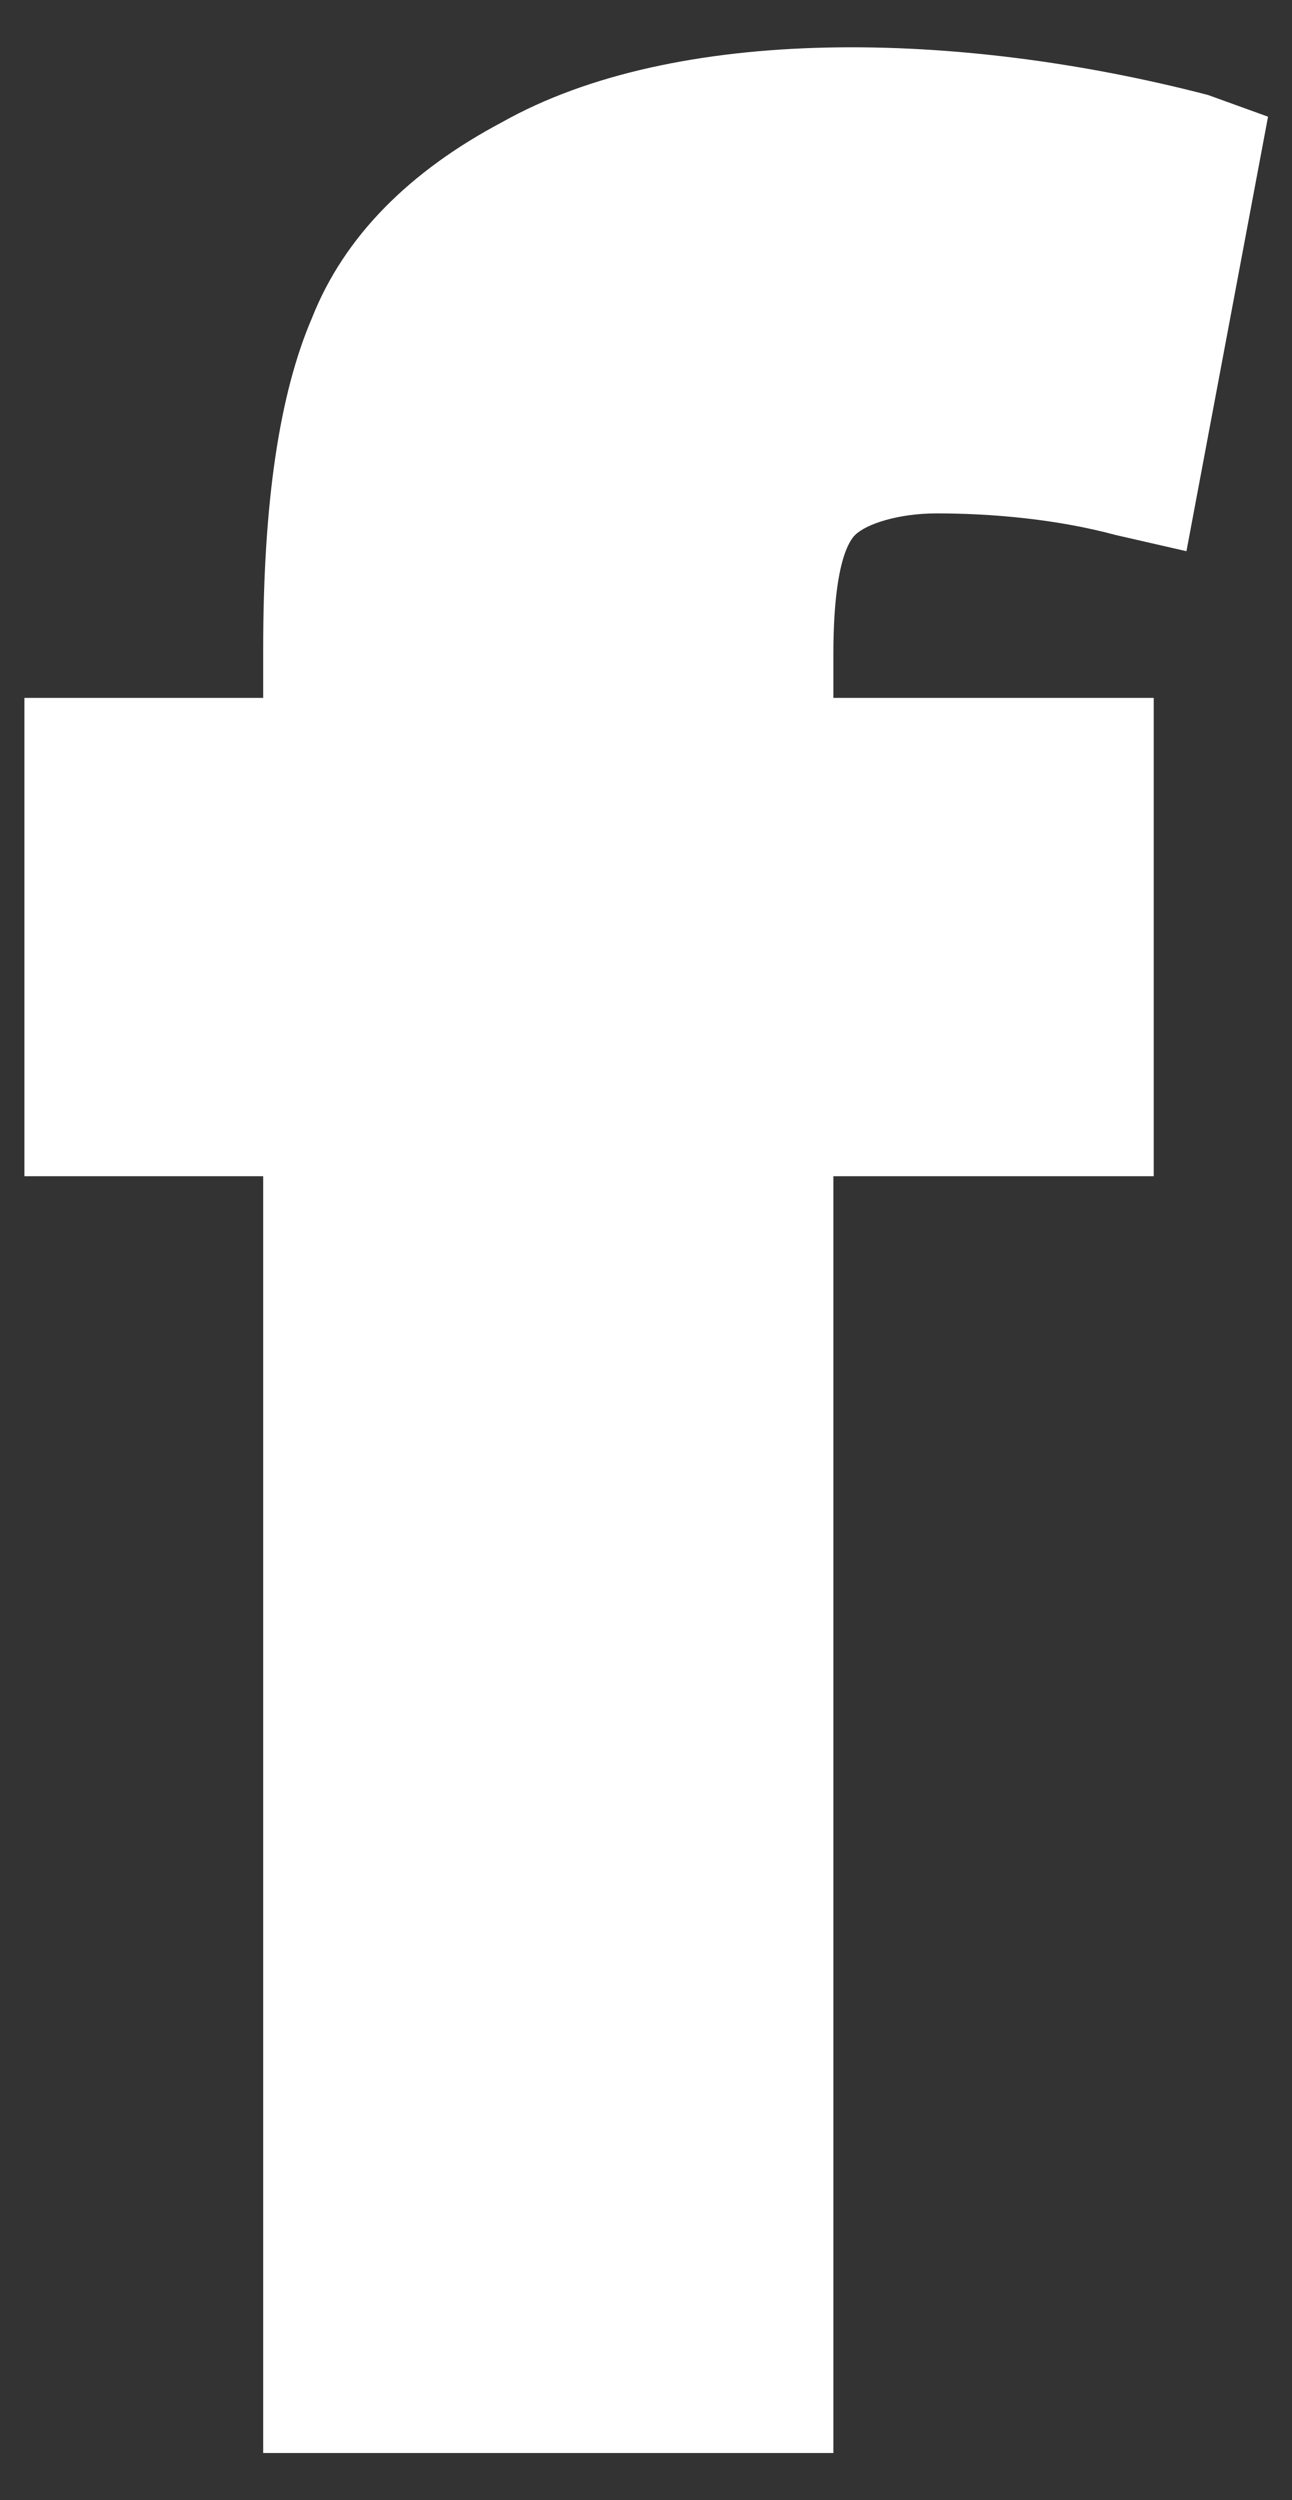 <svg xmlns="http://www.w3.org/2000/svg" viewBox="0 250 280.3 542" enable-background="new 0 250 280.3 542"><rect x="0" y="250" width="280.3" height="542" fill="#333333" stroke="none"/><path fill="#fff" d="M108.9 276.5c-20 10.6-34.2 24.7-41.2 42.4-7.1 16.5-10.6 40-10.6 71.8v10.6H5.3V505h51.8v276.8h123.7V505h69.5V401.3h-69.5v-9.4c0-20 3.5-24.7 4.7-25.9 2.4-2.4 9.4-4.7 17.7-4.7 11.8 0 25.9 1.2 38.9 4.7l15.3 3.5 17.7-94.2-13-4.7c-54.2-14.1-115.5-15.3-153.2 5.9z"/></svg>